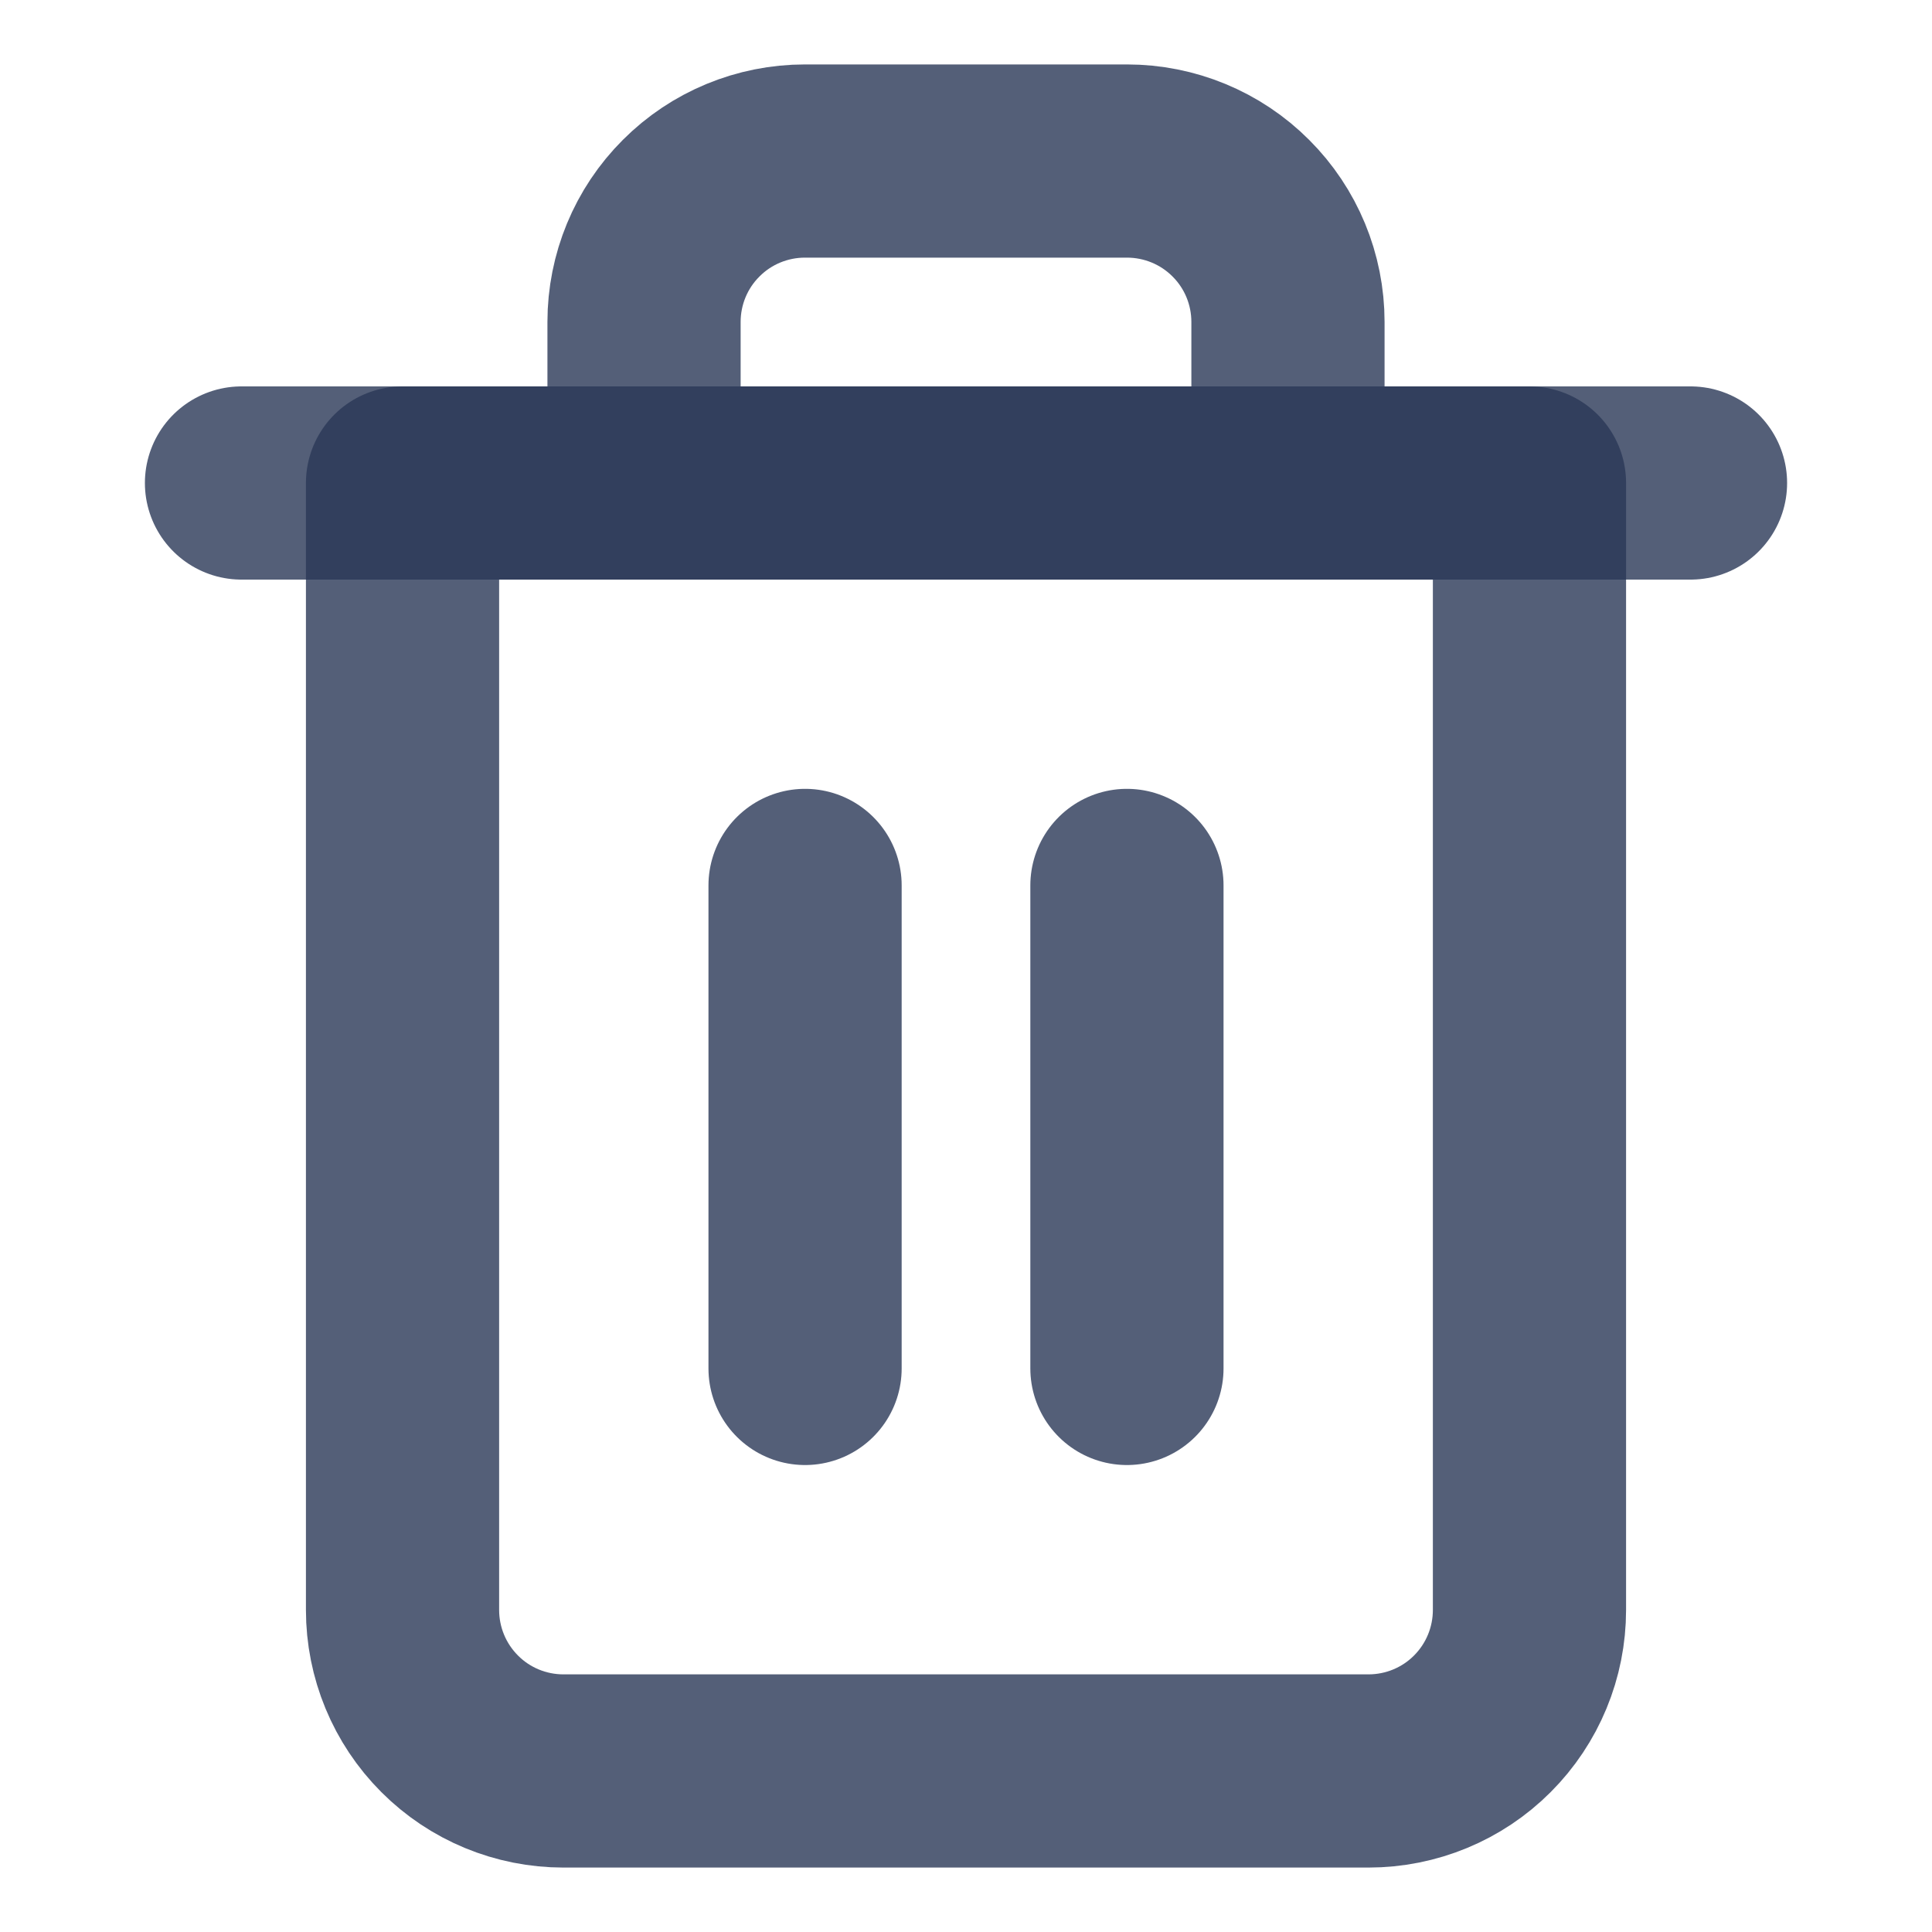 <svg width="20" height="20" viewBox="0 0 20 20" fill="none" xmlns="http://www.w3.org/2000/svg">
<path d="M2.5 5H4.167H17.5" stroke="#2A3757" stroke-opacity="0.8" stroke-width="2" stroke-linecap="round" stroke-linejoin="round"/>
<path d="M6.667 5V3.333C6.667 2.891 6.842 2.467 7.155 2.155C7.467 1.842 7.891 1.667 8.333 1.667H11.666C12.108 1.667 12.533 1.842 12.845 2.155C13.158 2.467 13.333 2.891 13.333 3.333V5M15.833 5V16.666C15.833 17.108 15.658 17.532 15.345 17.845C15.033 18.158 14.608 18.333 14.166 18.333H5.833C5.391 18.333 4.967 18.158 4.655 17.845C4.342 17.532 4.167 17.108 4.167 16.666V5H15.833Z" stroke="#2A3757" stroke-opacity="0.8" stroke-width="2" stroke-linecap="round" stroke-linejoin="round"/>
<path d="M8.334 9.166V14.166" stroke="#2A3757" stroke-opacity="0.8" stroke-width="2" stroke-linecap="round" stroke-linejoin="round"/>
<path d="M11.666 9.166V14.166" stroke="#2A3757" stroke-opacity="0.8" stroke-width="2" stroke-linecap="round" stroke-linejoin="round"/>
</svg>
